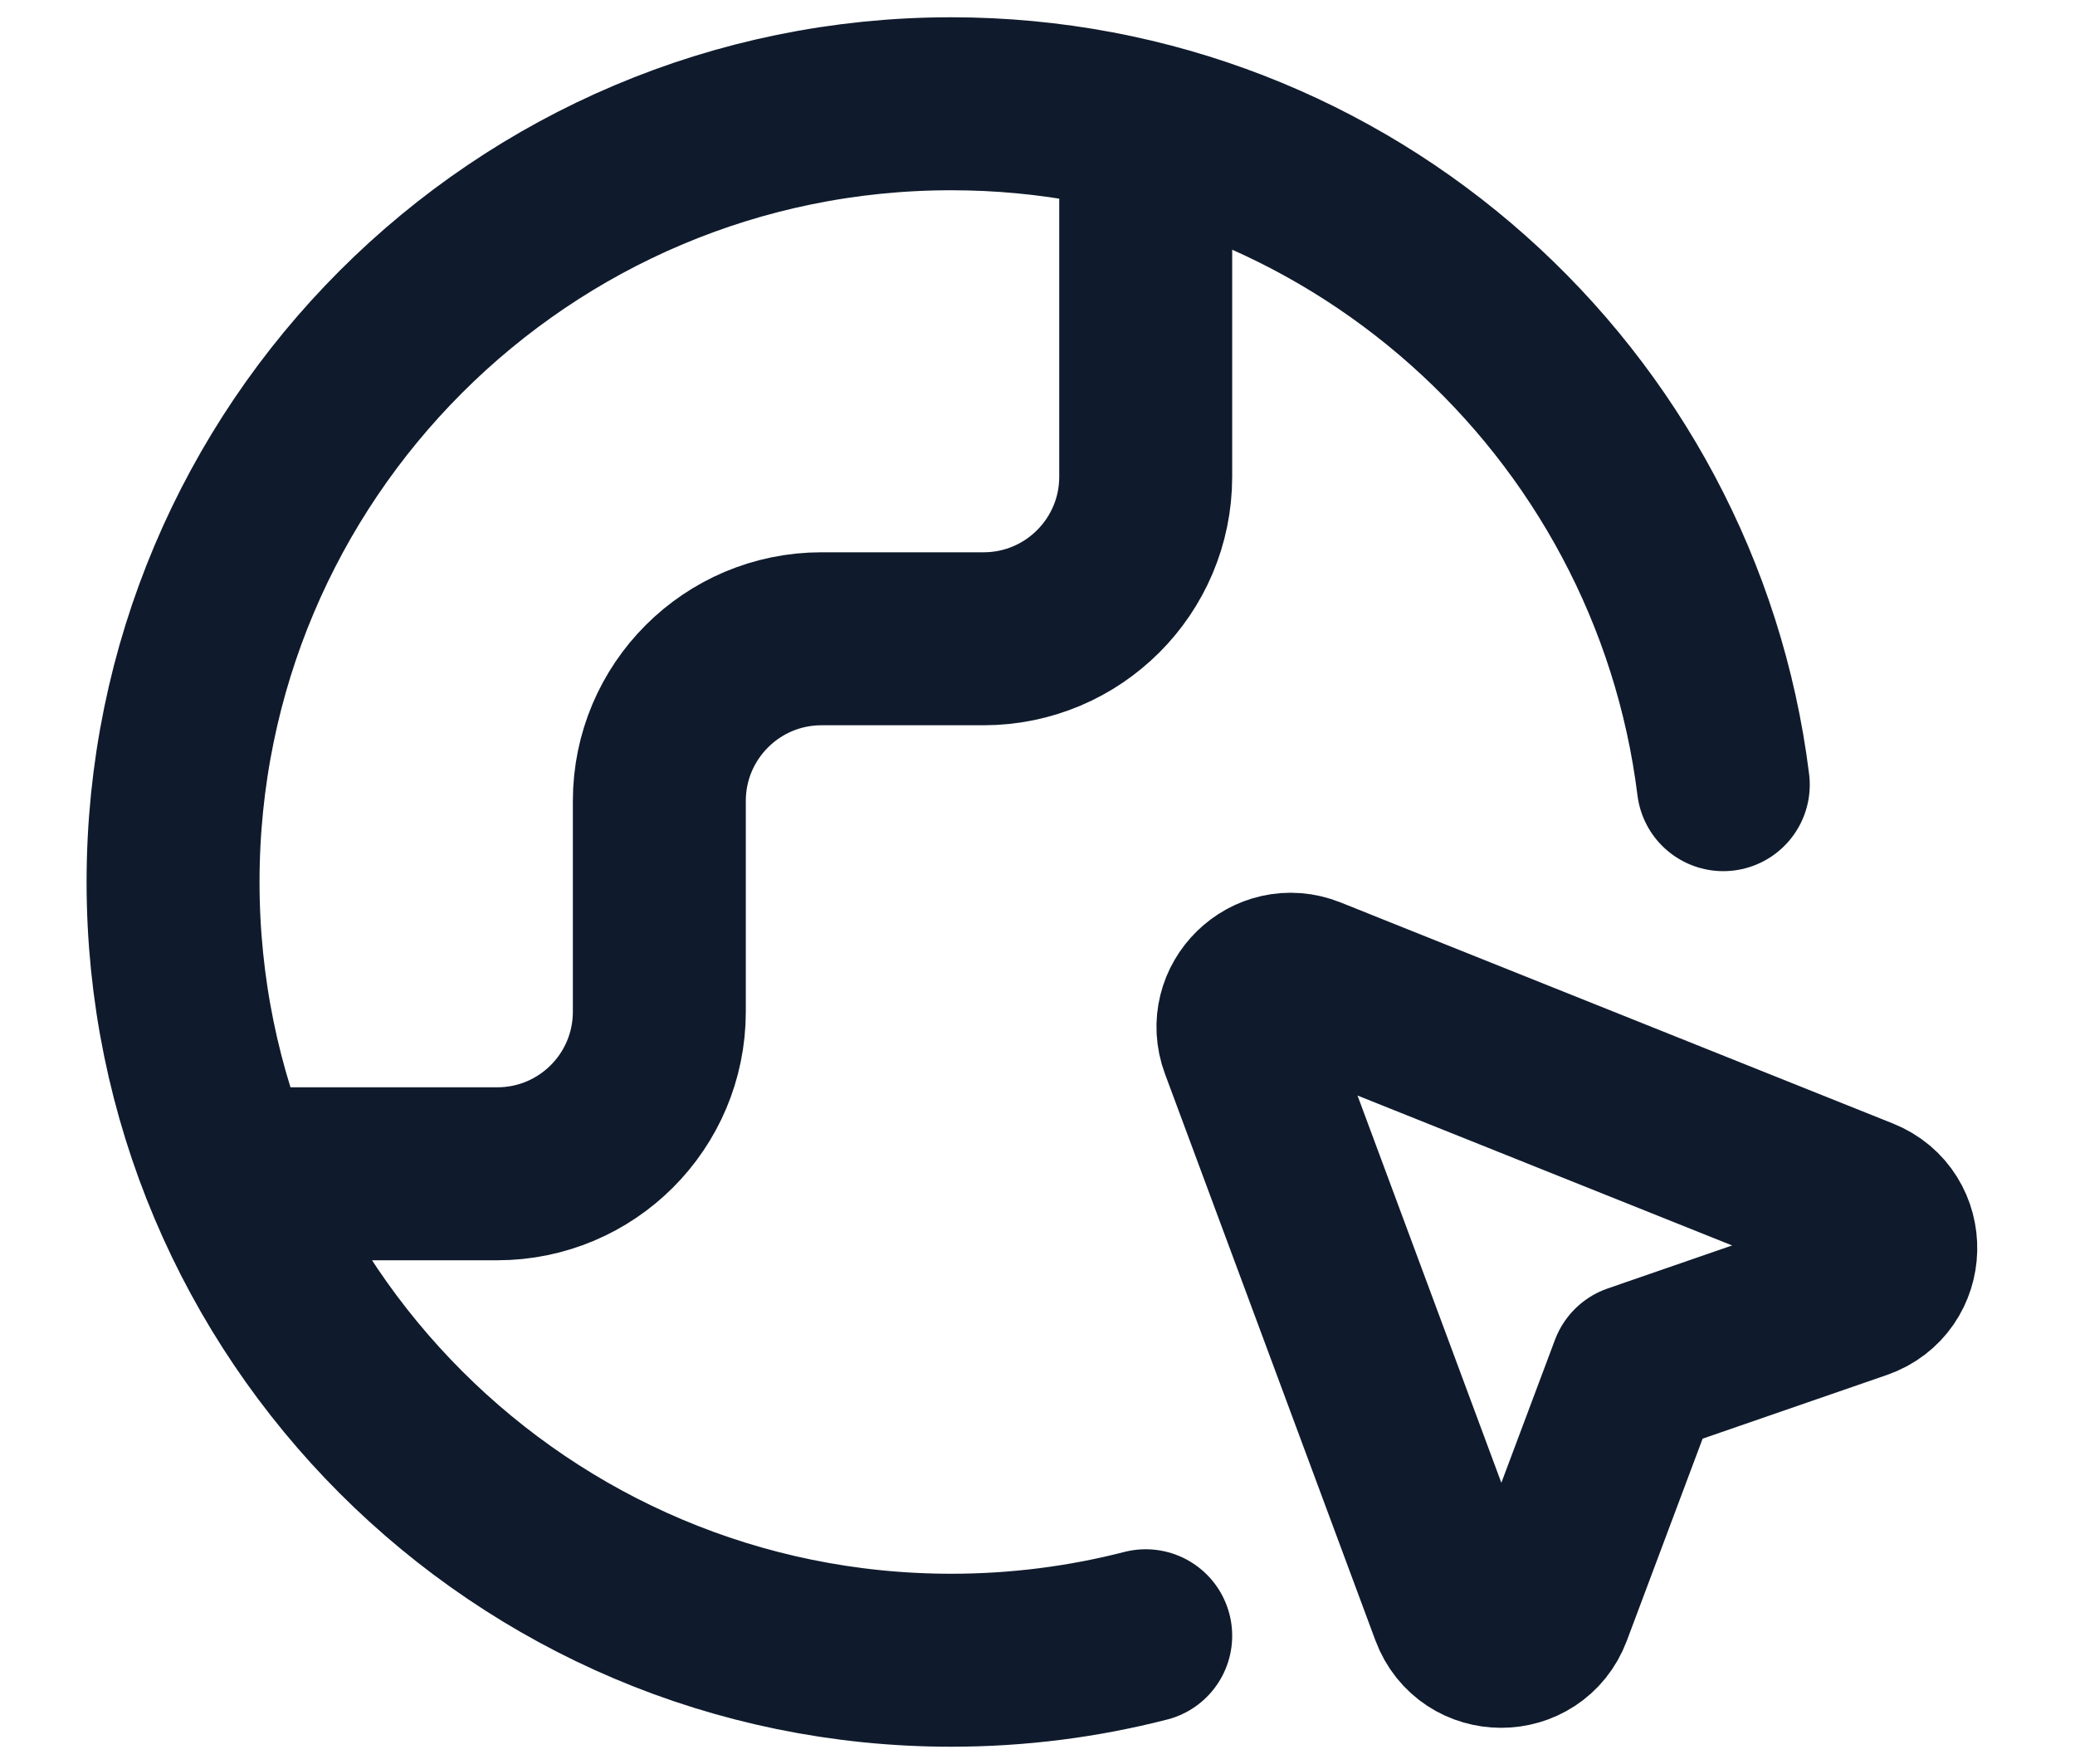 <svg width="20" height="17" viewBox="0 0 20 17" fill="none" xmlns="http://www.w3.org/2000/svg">
<path d="M11.043 15.764C10.444 15.918 9.815 16 9.168 16C5.026 16 1.668 12.642 1.668 8.5C1.668 4.358 5.026 1 9.168 1C12.993 1 16.149 3.863 16.61 7.562M2.605 11.312H4.793C5.656 11.312 6.355 10.613 6.355 9.75V7.719C6.355 6.856 7.055 6.156 7.918 6.156H9.48C10.343 6.156 11.043 5.457 11.043 4.594V1.938M15.768 13.205L17.915 12.463C18.317 12.323 18.331 11.759 17.935 11.601L12.612 9.471C12.242 9.323 11.871 9.685 12.01 10.059L14.038 15.518C14.186 15.917 14.75 15.918 14.9 15.519L15.768 13.205Z" stroke="#0F1B2C" stroke-width="1.667" stroke-linecap="round" stroke-linejoin="round"/>
</svg>

